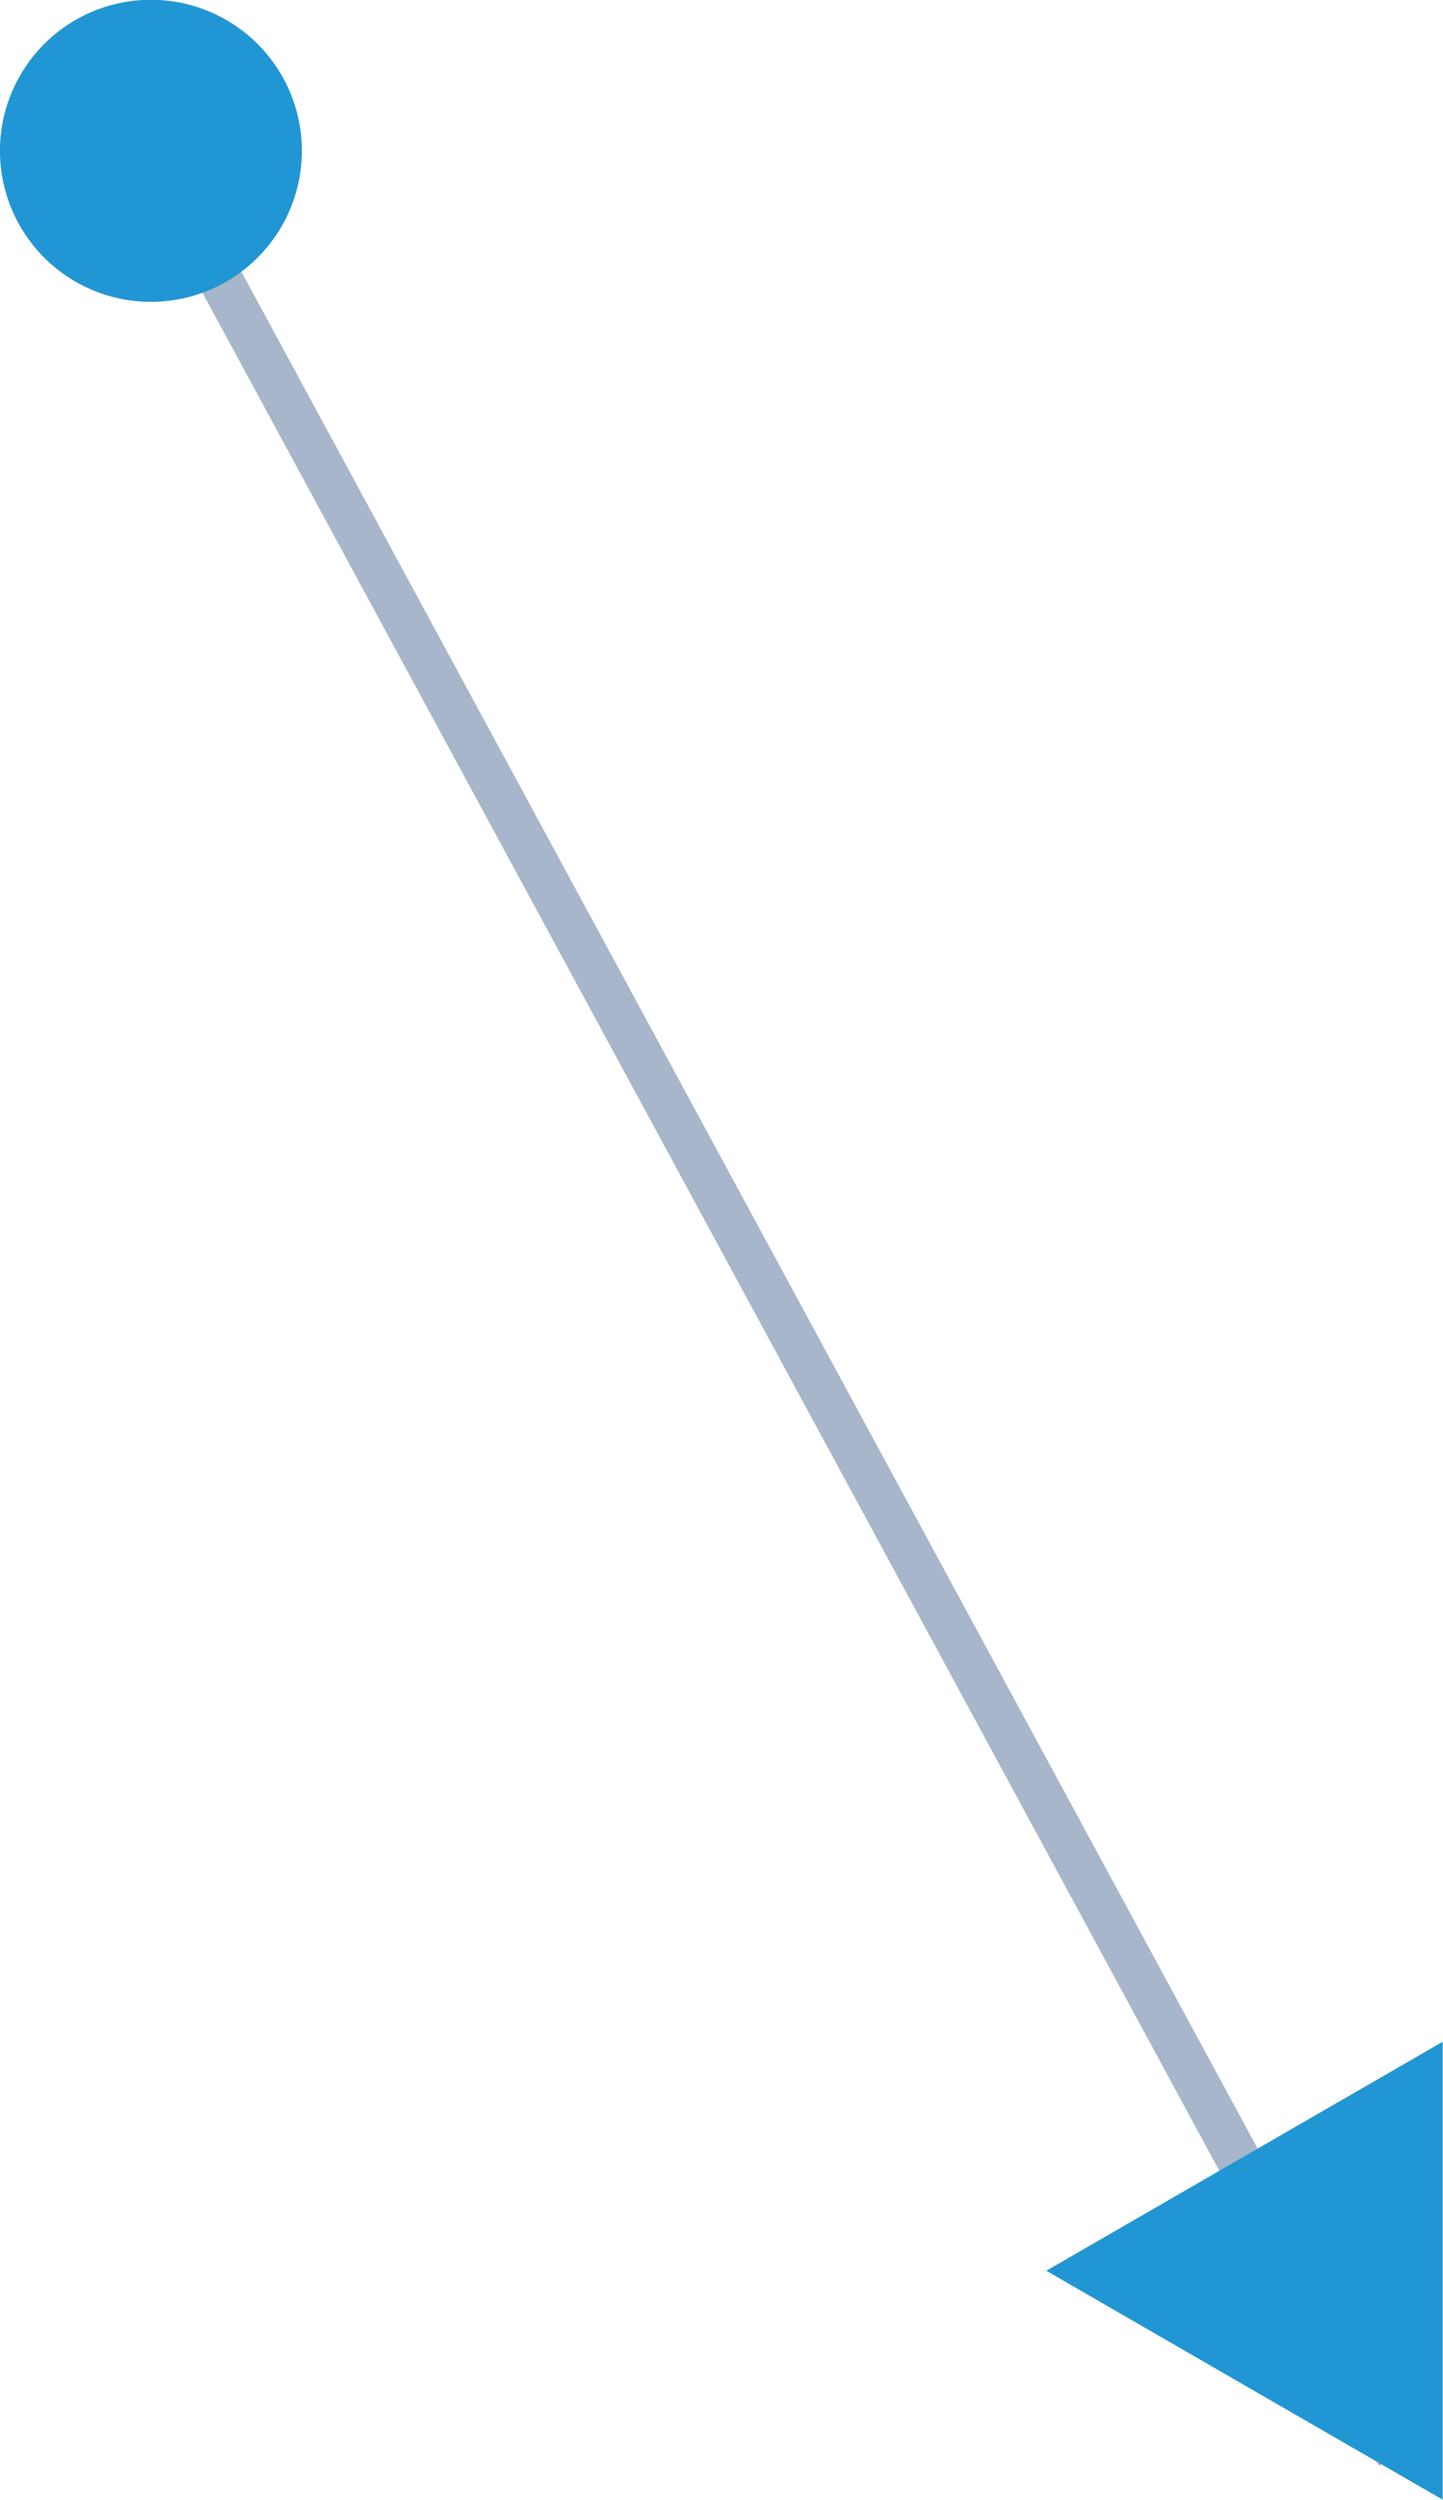 <svg xmlns="http://www.w3.org/2000/svg" height="75.315" width="43.499" viewBox="0 0 40.778 70.608"><path opacity=".4" d="M4.26 4.26l35.262 65.092" stroke="#244a7b" stroke-miterlimit="10" stroke-width="1.25" fill="none"/><path d="M8.53 4.26a4.266 4.266 0 1 1-8.532 0 4.266 4.266 0 0 1 8.532 0M40.77 64.14v6.467l-5.601-3.233-5.601-3.234 5.6-3.234 5.602-3.234v6.468z" fill="#2196d4"/></svg>